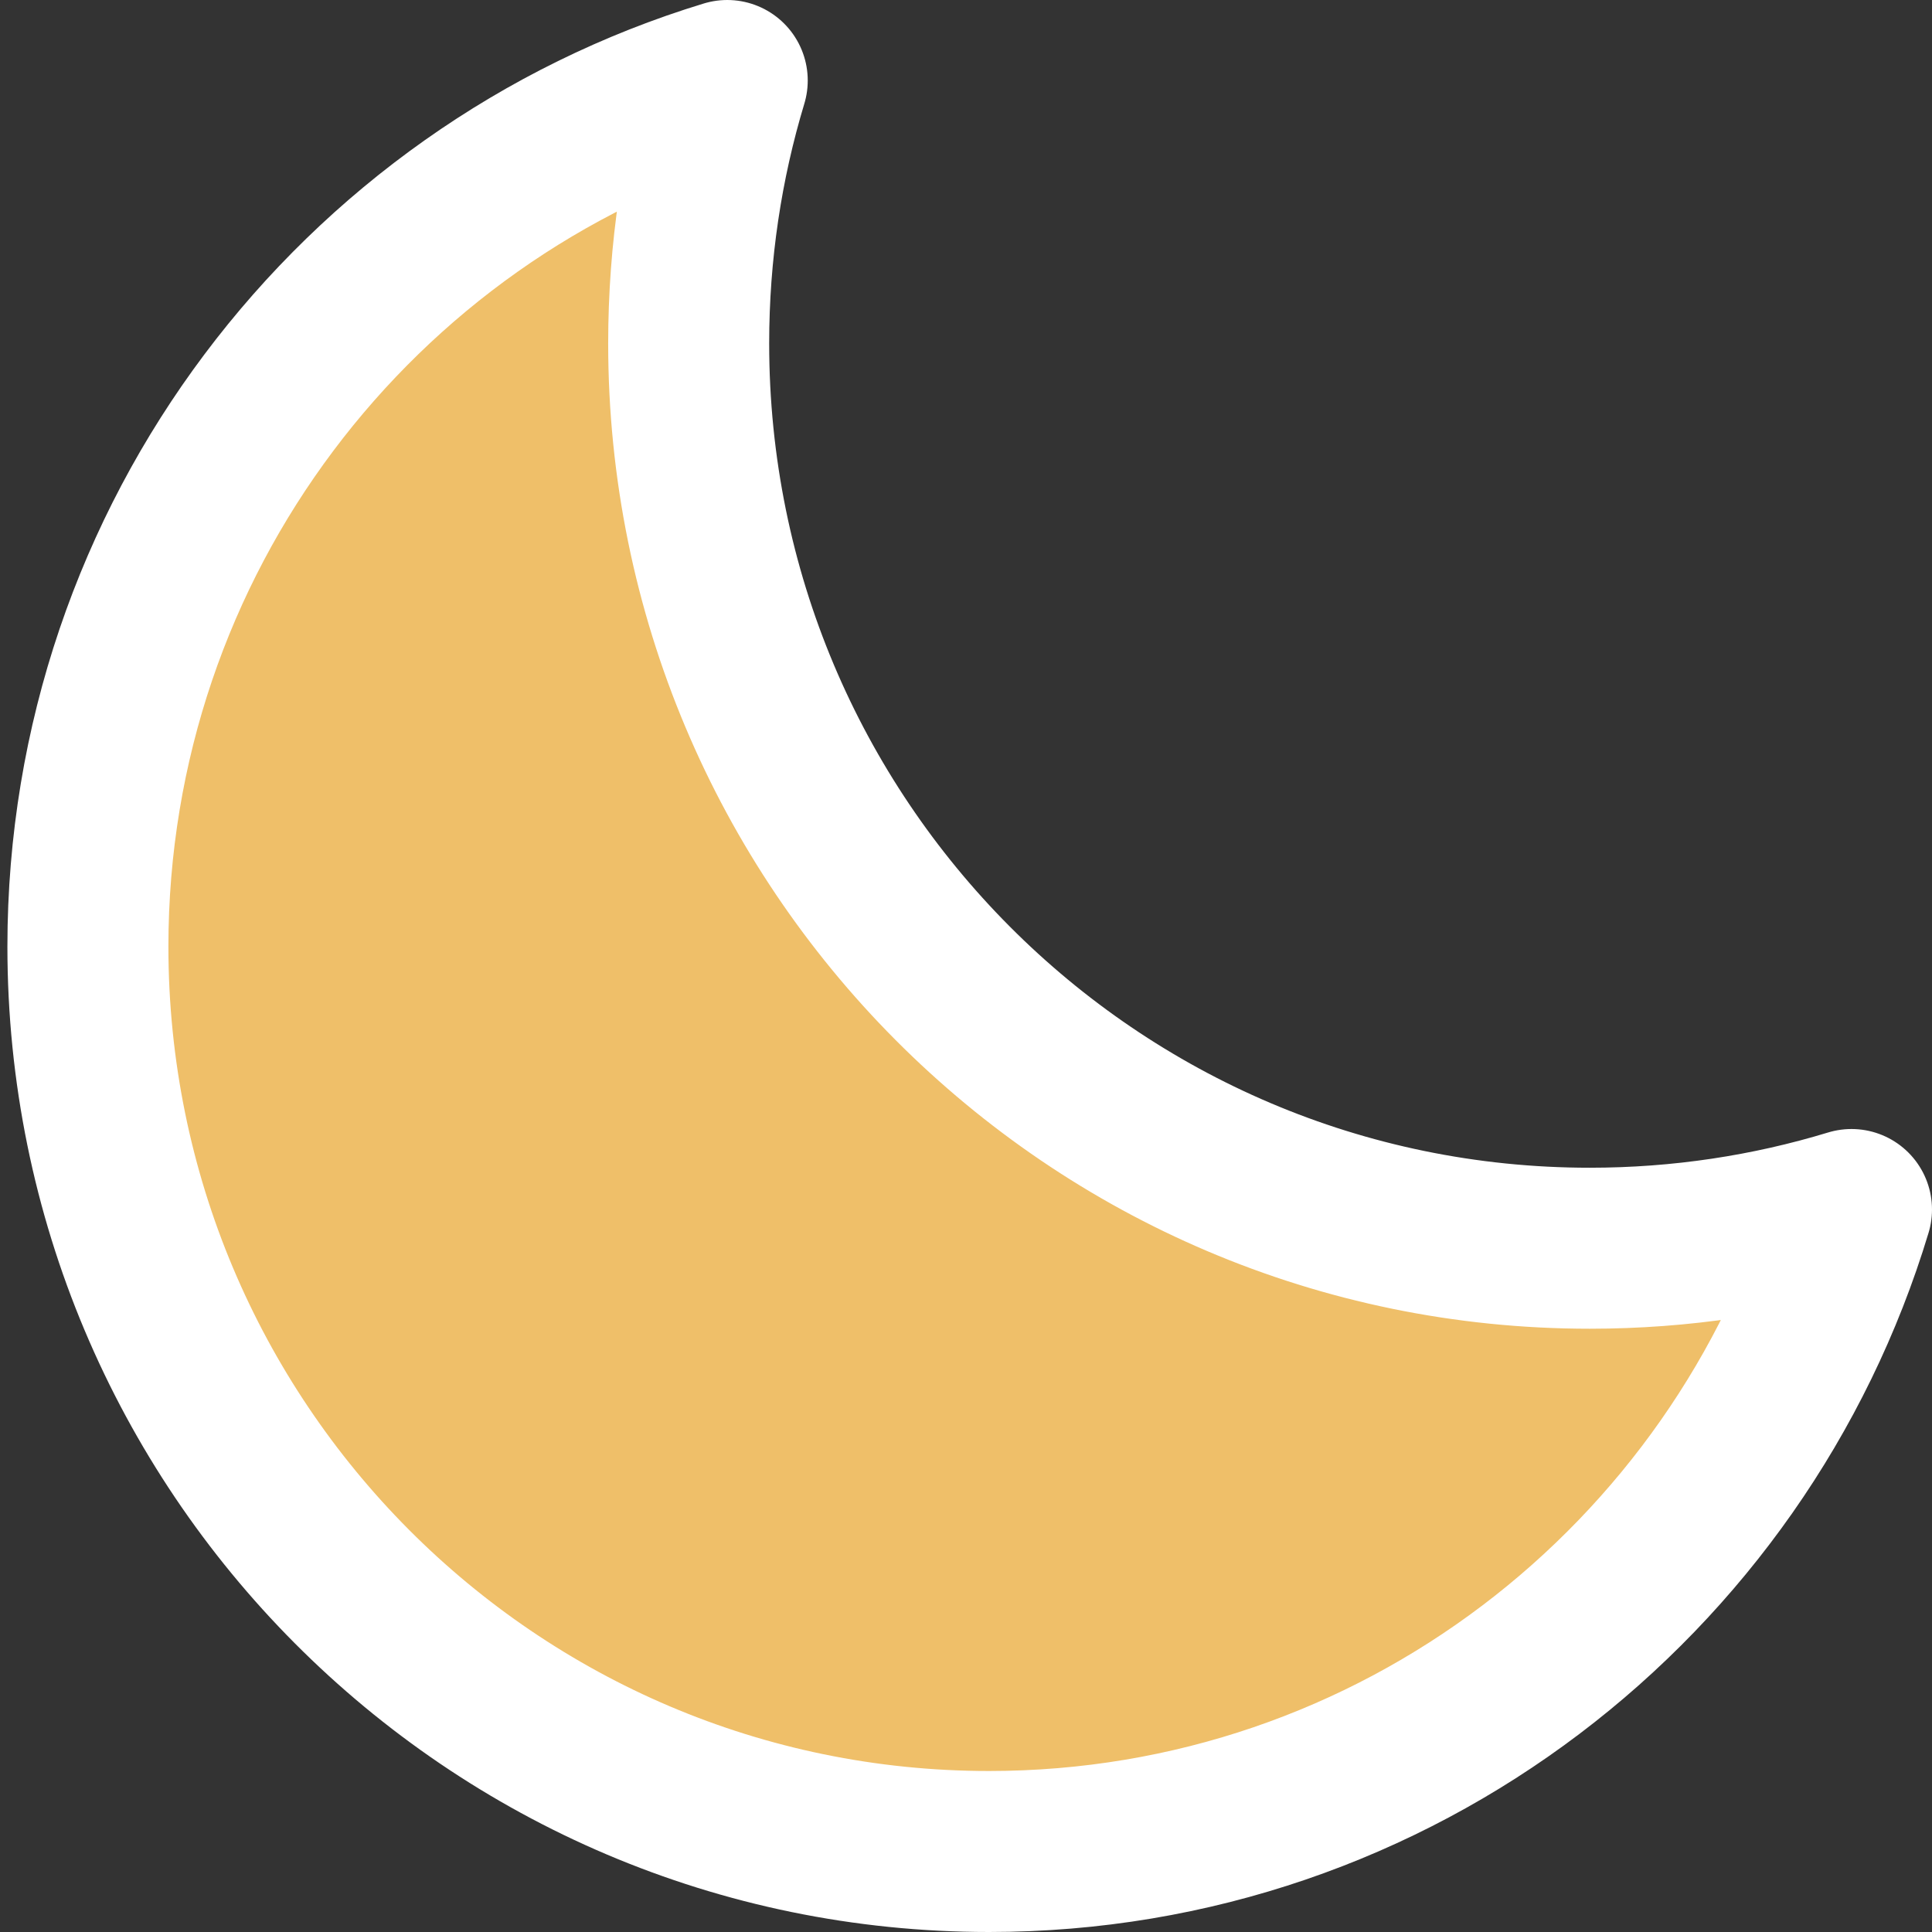 <svg width="24" height="24" viewBox="0 0 24 24" fill="none" xmlns="http://www.w3.org/2000/svg">
<rect x="0" y="0" width="24" height="24" fill="#333333" stroke="none"/>
<path d="M8.555 4.265C8.555 10.473 13.566 15.506 19.748 15.506C20.879 15.506 21.971 15.338 23 15.025C21.607 19.641 17.337 23 12.286 23C6.104 23 1.092 17.968 1.092 11.759C1.092 6.687 4.438 2.399 9.034 1C8.722 2.033 8.555 3.13 8.555 4.265Z" fill="#EFBF69" stroke="white" stroke-width="2" stroke-linecap="round" stroke-linejoin="round"/>
</svg>
